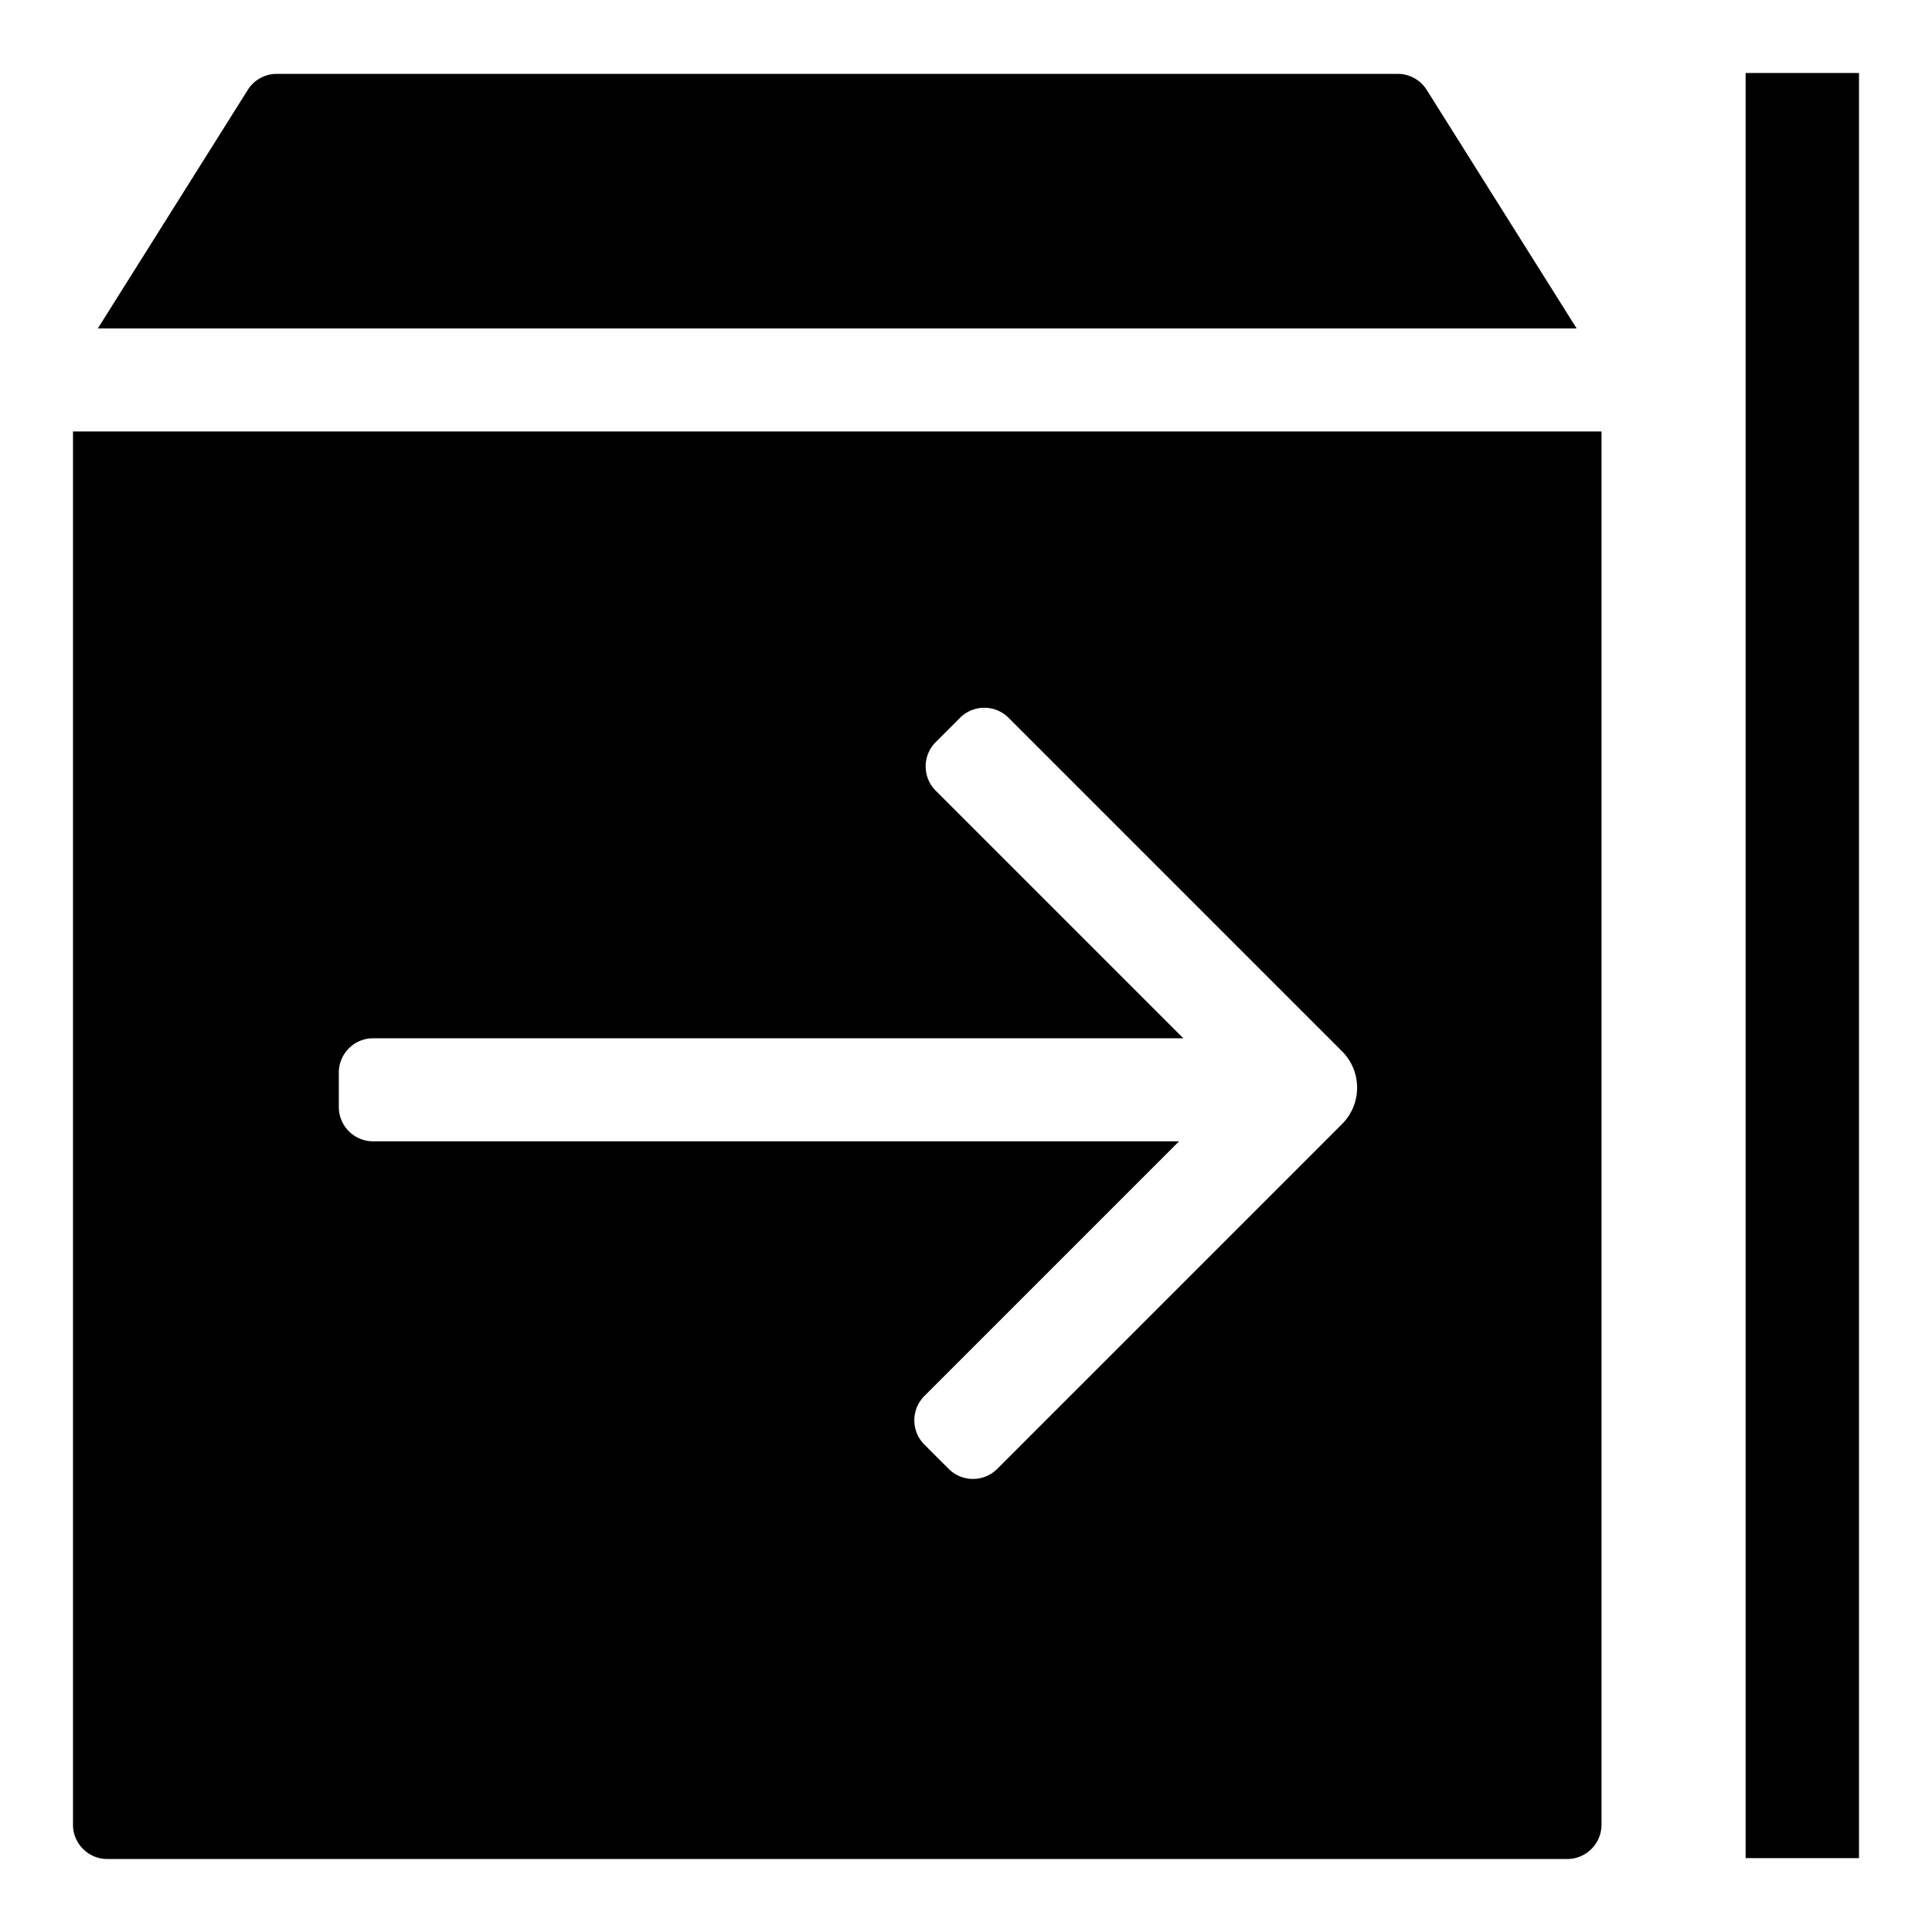 <?xml version="1.0" standalone="no"?><!DOCTYPE svg PUBLIC "-//W3C//DTD SVG 1.1//EN" "http://www.w3.org/Graphics/SVG/1.1/DTD/svg11.dtd"><svg class="icon" width="200px" height="200.00px" viewBox="0 0 1024 1024" version="1.1" xmlns="http://www.w3.org/2000/svg"><path d="M835.661 174.08H51.854l79.462-126.418a18.204 18.204 0 0 1 15.412-8.516h594.057a18.204 18.204 0 0 1 15.412 8.516L835.66 174.08z m13.169 54.613v738.418c0 10.055-8.15 18.204-18.204 18.204H56.889c-10.055 0-18.204-8.15-18.204-18.204V228.693h810.146zM627.189 550.311H197.787c-10.053 0-18.204 8.15-18.204 18.204v18.204c0 10.053 8.151 18.204 18.204 18.204h427.142L489.942 739.912c-7.11 7.11-7.11 18.637 0 25.746l12.872 12.872c7.11 7.11 18.637 7.11 25.746 0L711.292 595.797c10.663-10.664 10.663-27.954 0-38.617l-176.72-176.72c-7.109-7.109-18.636-7.109-25.744 0l-12.873 12.873c-7.109 7.11-7.109 18.637 0 25.746L627.189 550.309zM985.316 984.855h-60.103V38.684H985.316v946.17z"  /></svg>